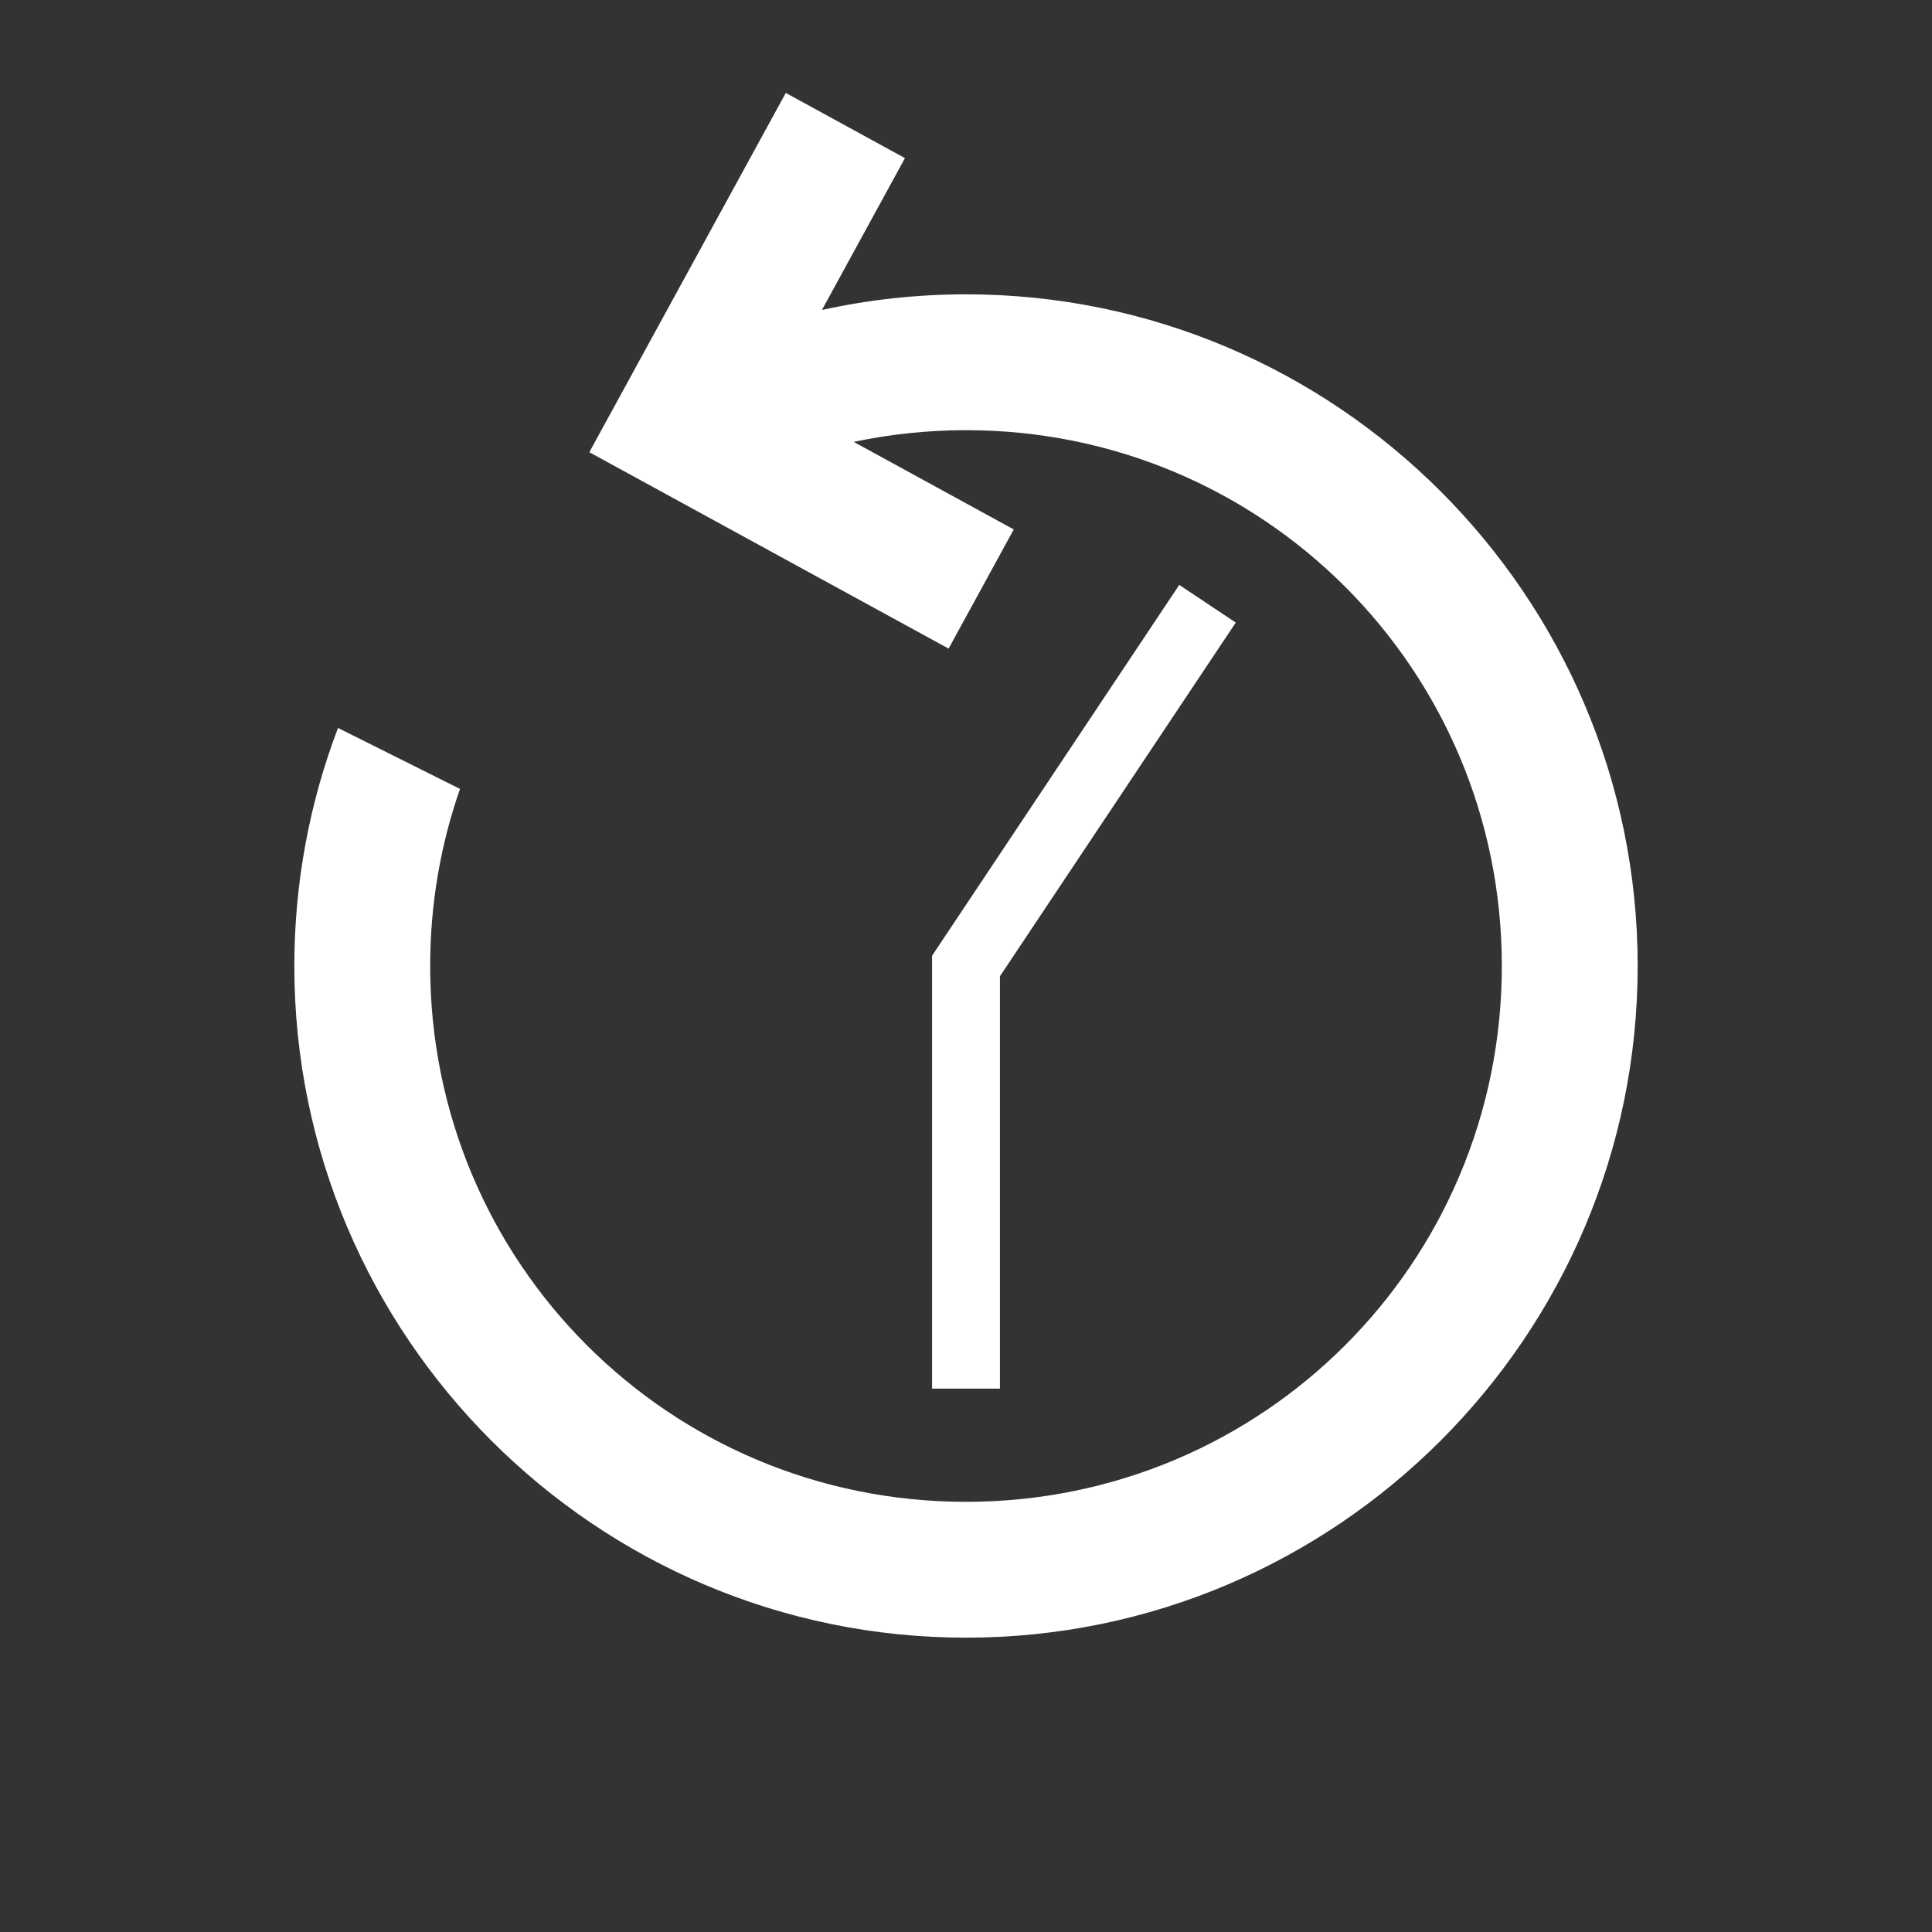 <svg width="32" height="32" viewBox="0 0 32 32" fill="none" xmlns="http://www.w3.org/2000/svg">
<rect x="0" y="0" width="32" height="32" fill="#333333" stroke="none"/>
<path d="M13.015 1.539L9.761 7.49L15.712 10.743L16.791 8.769L14.14 7.319C14.751 7.19 15.375 7.125 16 7.125C20.915 7.125 24.875 11.085 24.875 16C24.875 20.915 20.915 24.875 16 24.875C11.085 24.875 7.125 20.915 7.125 16C7.125 14.971 7.299 13.985 7.619 13.067L5.598 12.057C5.132 13.283 4.875 14.612 4.875 16C4.875 22.131 9.869 27.125 16 27.125C22.131 27.125 27.125 22.131 27.125 16C27.125 9.869 22.131 4.875 16 4.875C15.181 4.875 14.383 4.965 13.614 5.134L14.989 2.619L13.015 1.539ZM19.532 9.688L15.438 15.83V23H16.562V16.17L20.468 10.312L19.532 9.688Z" fill="white"/>
</svg>
